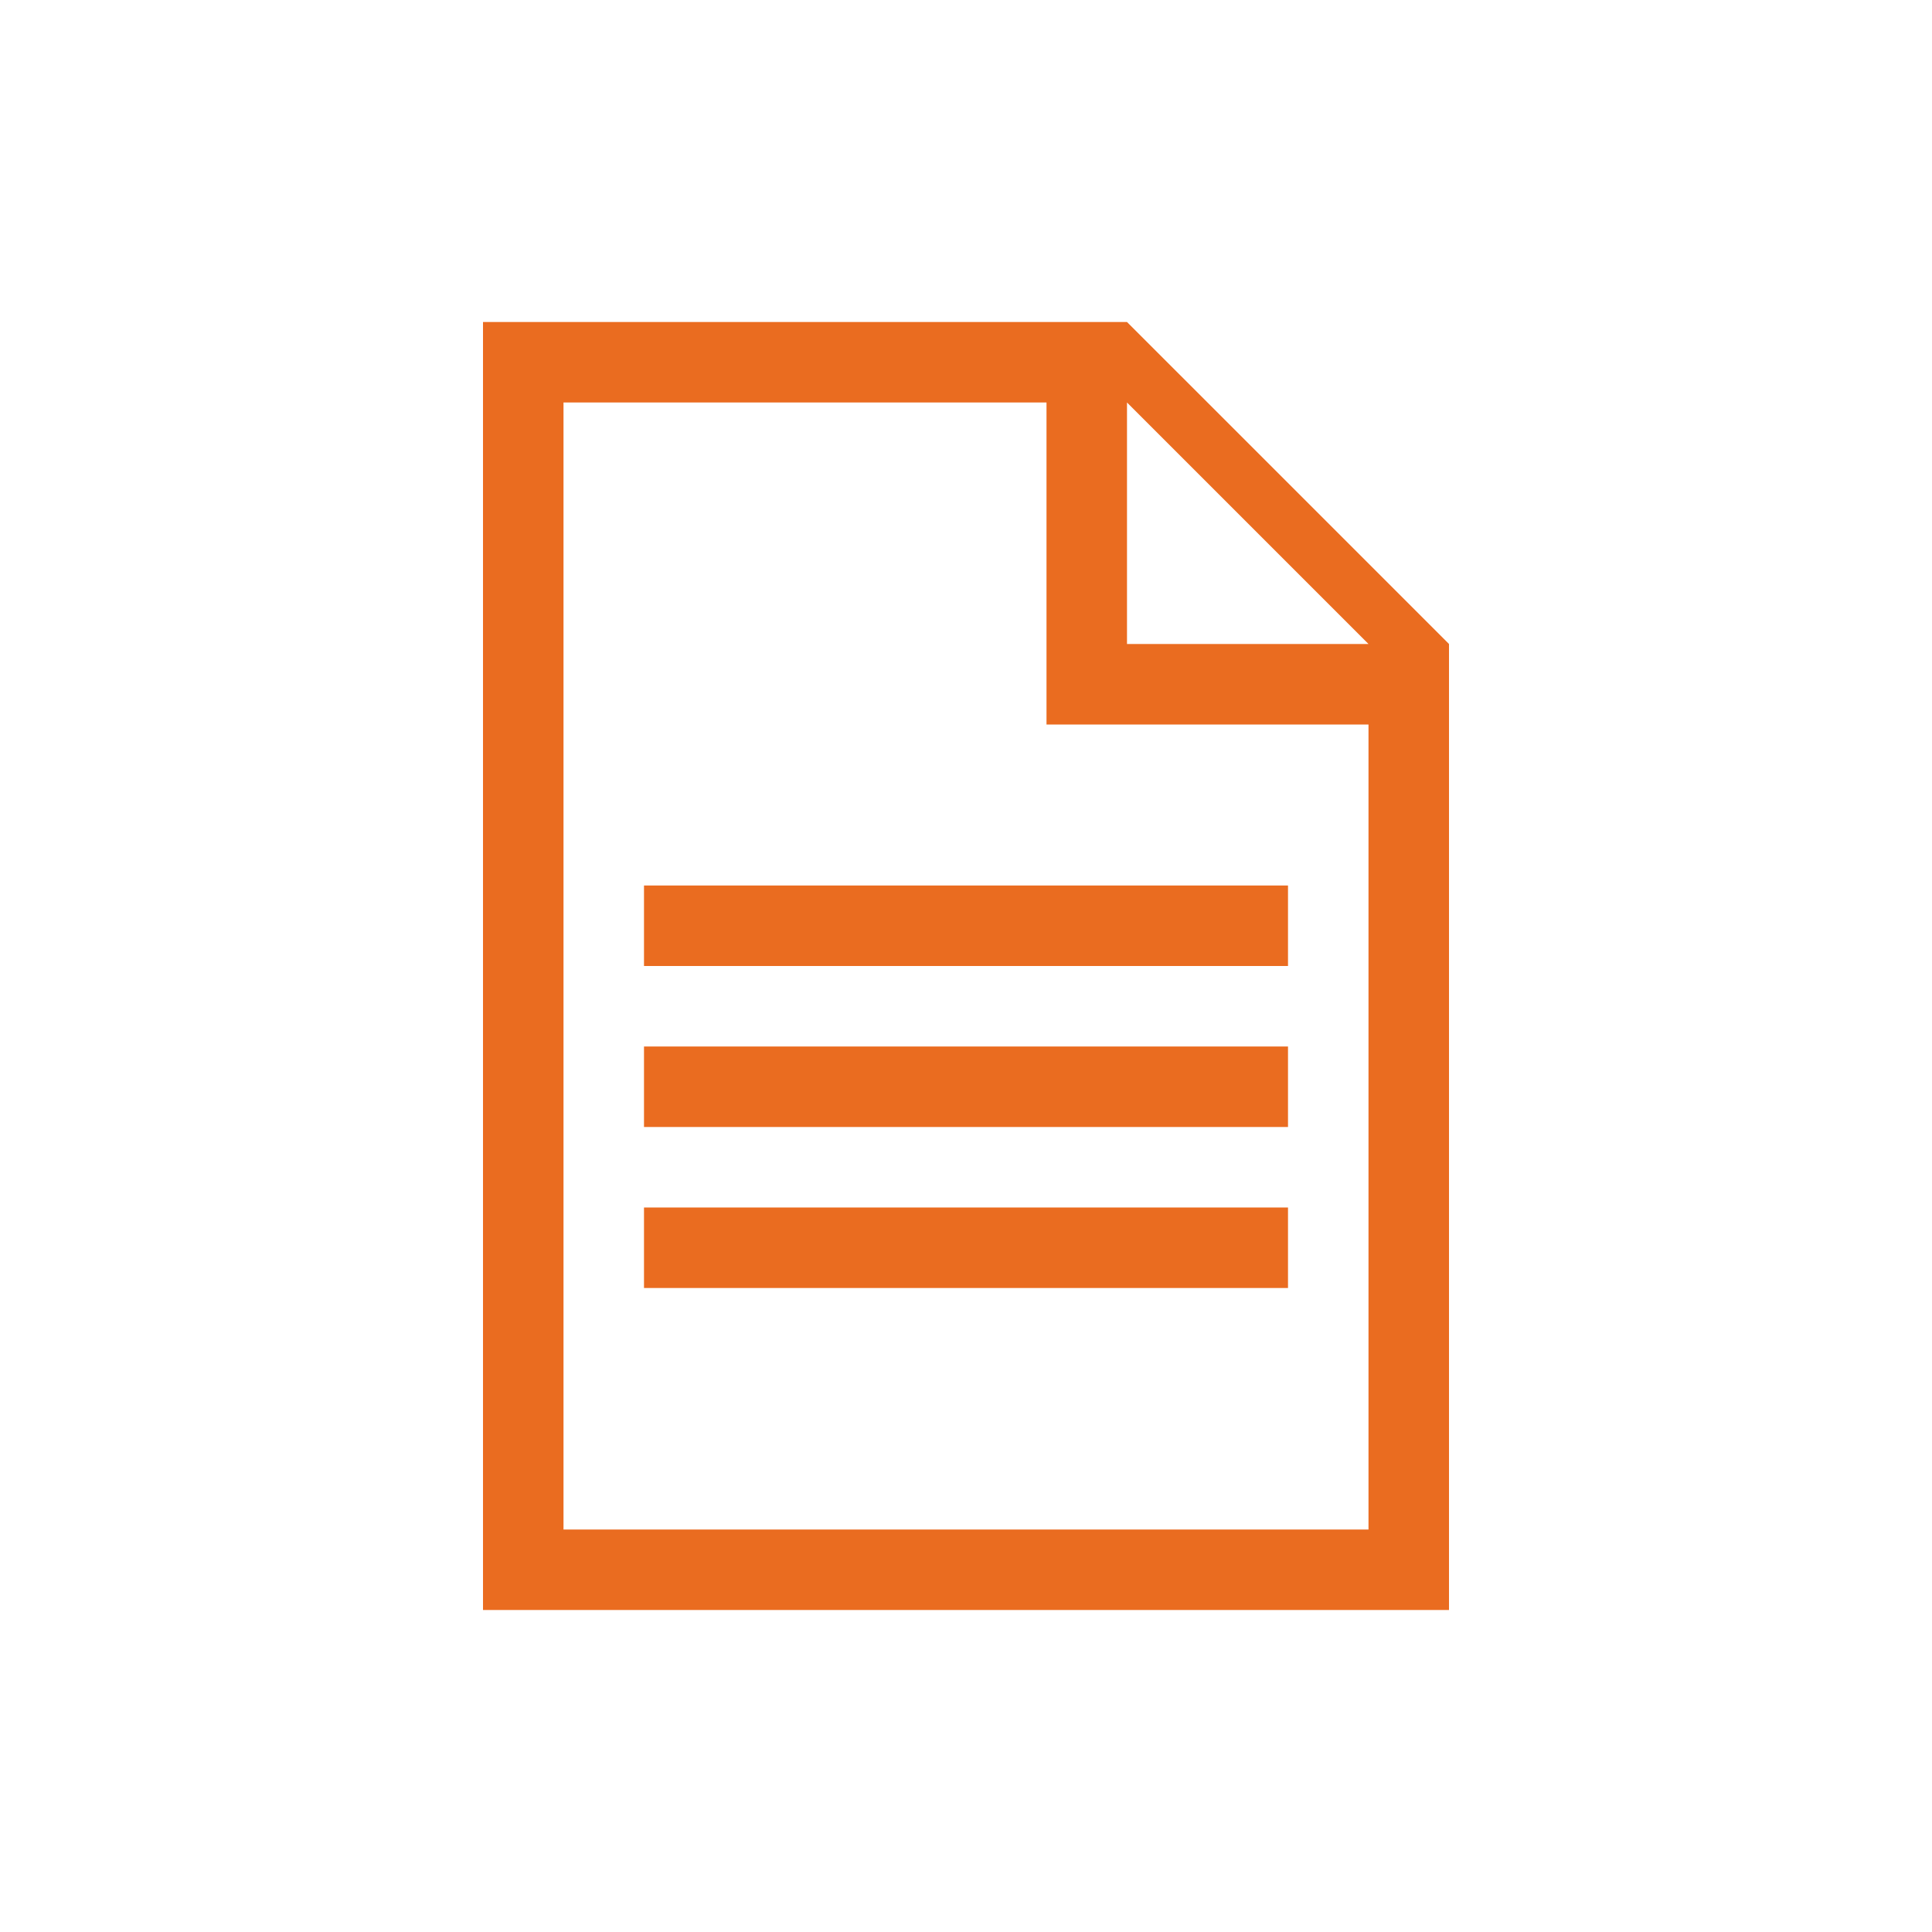 <svg width="30" height="30" viewBox="0 0 24 24" fill="none" xmlns="http://www.w3.org/2000/svg">
    <path d="M14 4H6V20H18V8L14 4ZM13 9H17V19H7V5H13V9ZM14 8V5L17 8H14Z" fill="#ea6c20"/>
    <path d="M8 11H16V12H8V11Z" fill="#ea6c20"/>
    <path d="M8 13H16V14H8V13Z" fill="#ea6c20"/>
    <path d="M8 15H16V16H8V15Z" fill="#ea6c20"/>
</svg>
